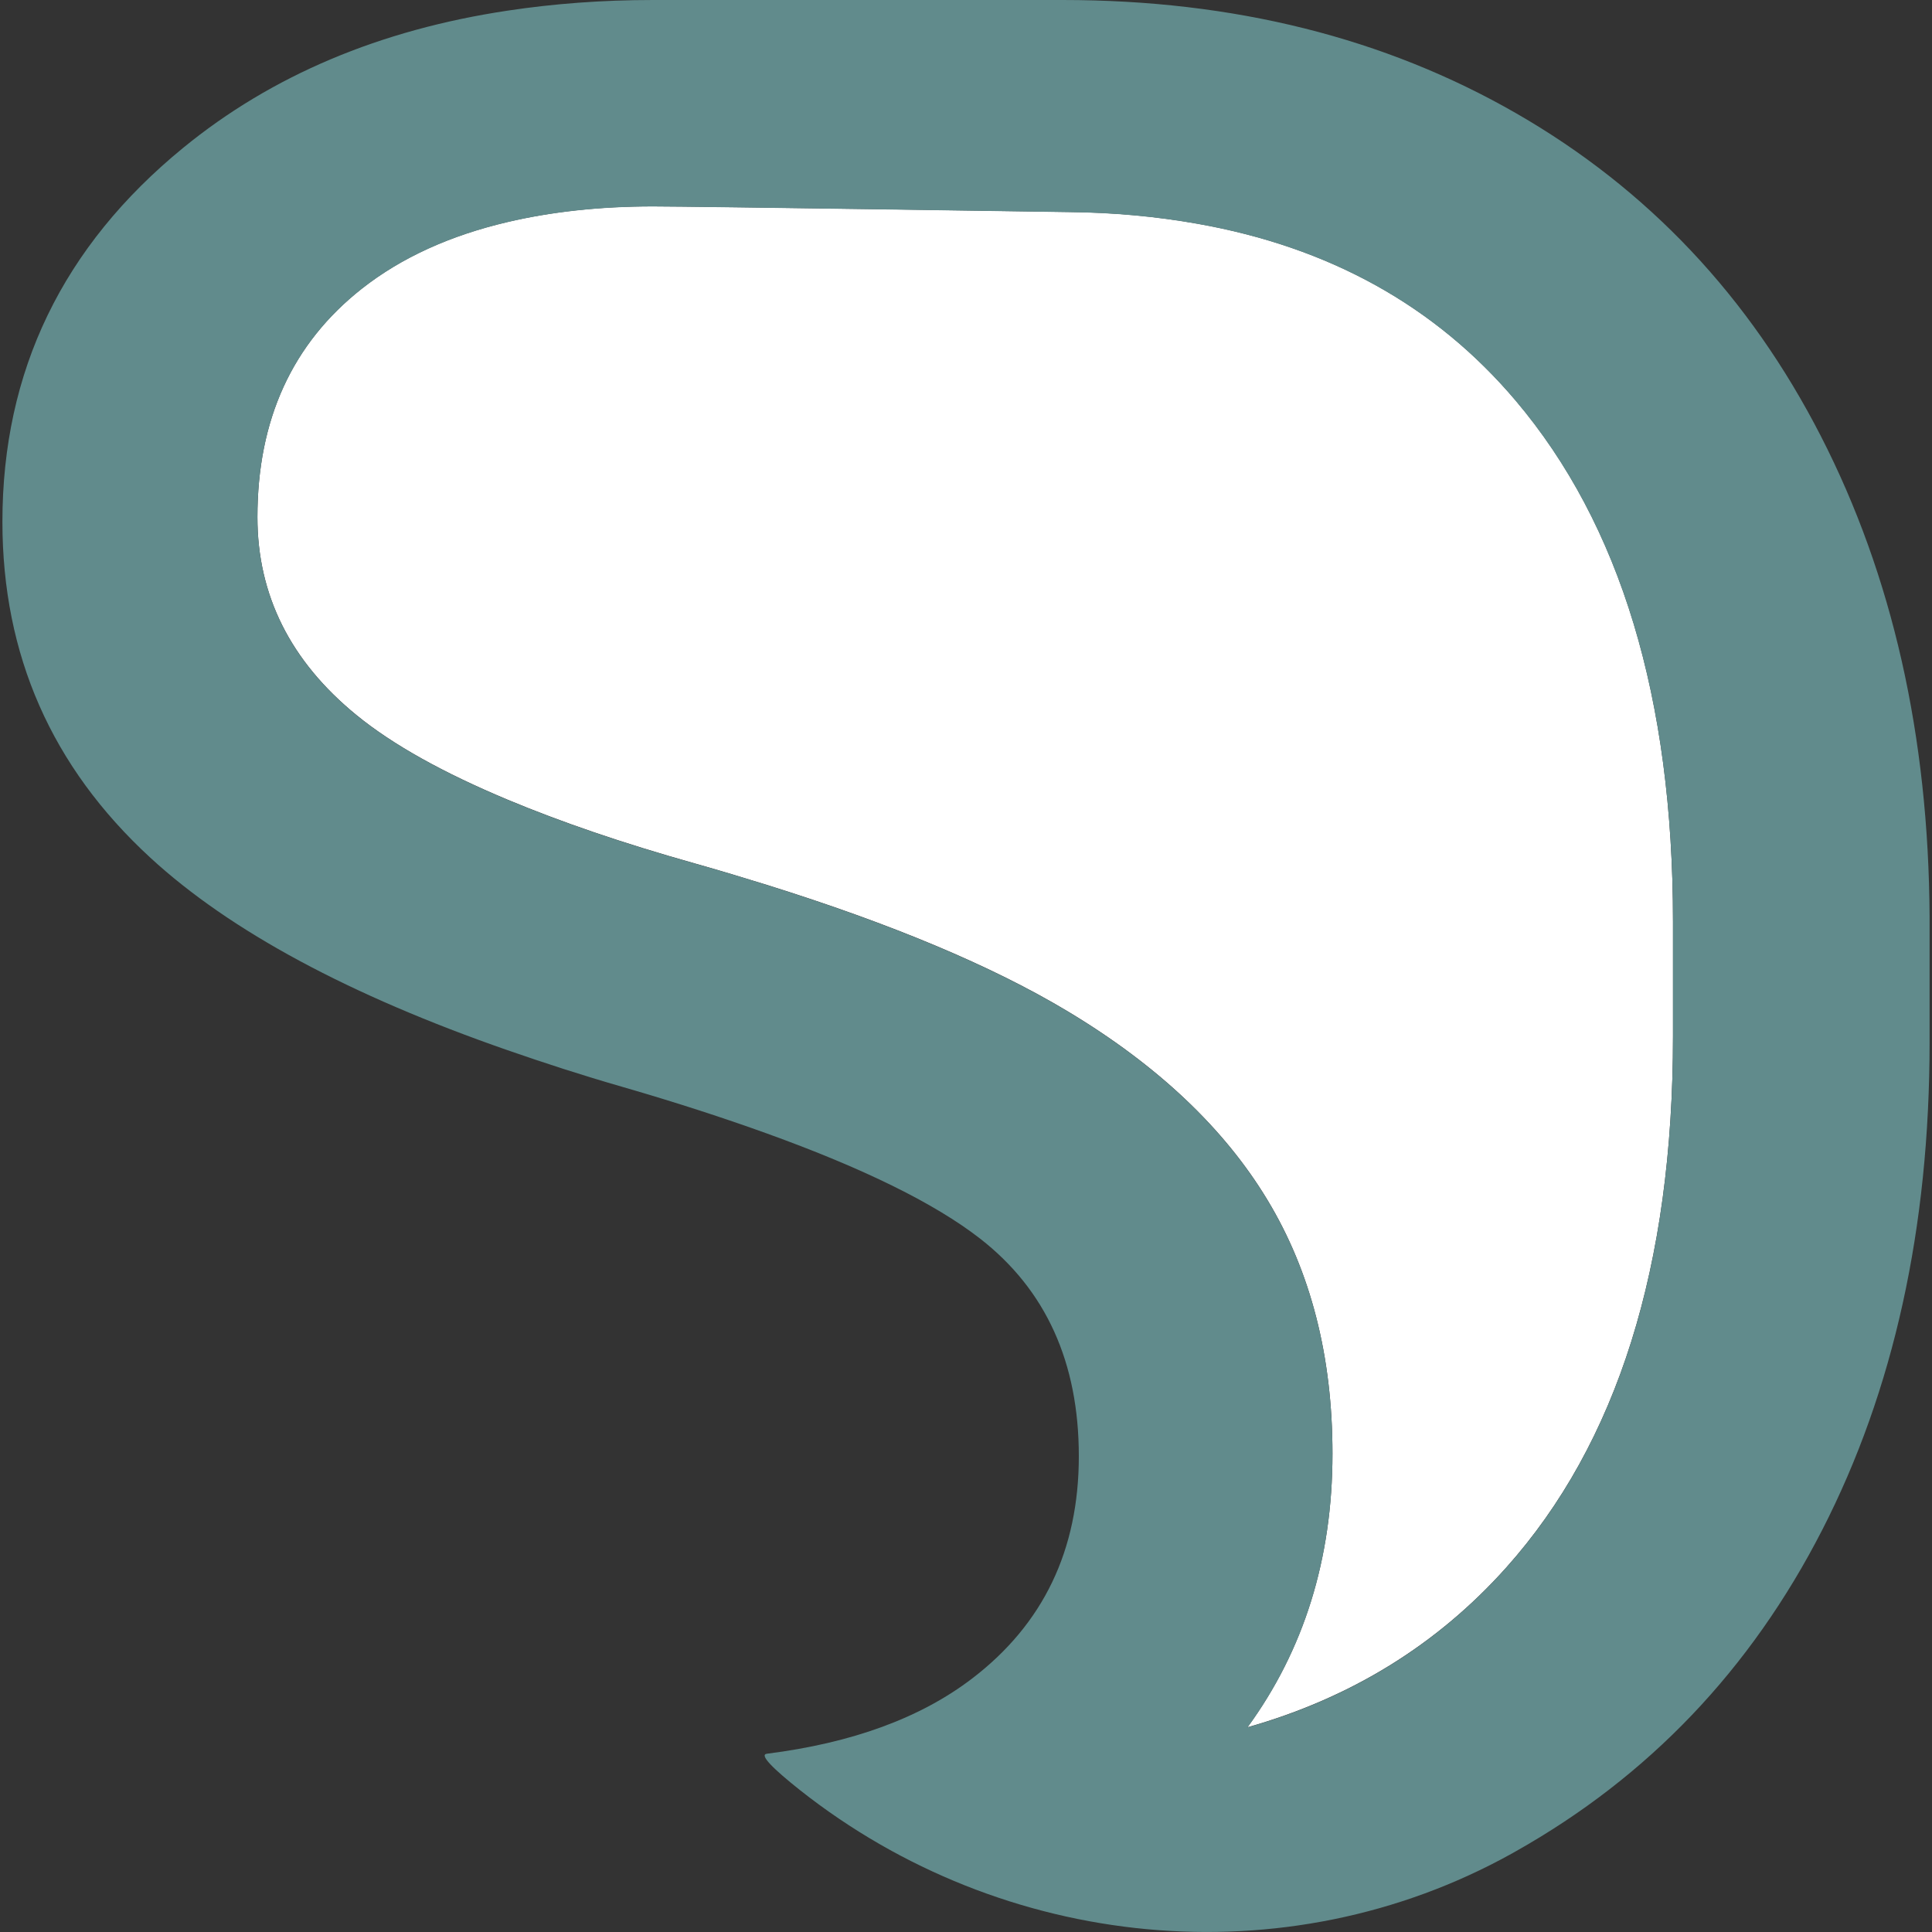 <?xml version="1.0" encoding="utf-8"?>
<!-- Generator: Adobe Illustrator 25.2.1, SVG Export Plug-In . SVG Version: 6.00 Build 0)  -->
<svg version="1.1" id="Layer_1" xmlns="http://www.w3.org/2000/svg" xmlns:xlink="http://www.w3.org/1999/xlink" x="0px" y="0px"
	 viewBox="0 0 256 256" style="enable-background:new 0 0 256 256;" xml:space="preserve">
<rect x="0" y="0" width="256" height="256" fill="#333333" stroke="none"/>
<style type="text/css">
	.st0{fill:#FFFFFF;}
	.st1{fill:#618B8C;}
</style>
<g>
	<g>
		<path class="st0" d="M158.67,29.64c-5.35-0.95-10.99-1.49-16.97-1.55c0,0-49.75-0.75-55.17-0.75c-7.11,0-13.51,0.72-19.27,2.07
			c-7.59,1.78-14.06,4.7-19.31,8.83c-9.23,7.27-13.84,17.36-13.84,30.27c0,10.36,4.38,19.11,13.15,26.26
			c4.8,3.92,11.51,7.64,20,11.19c7.01,2.93,15.22,5.75,24.75,8.43c3.33,0.94,6.5,1.9,9.6,2.86c16.52,5.16,29.83,10.73,39.86,16.75
			c11.9,7.14,20.72,15.47,26.47,24.99c5.75,9.52,8.62,20.72,8.62,33.61c0,14.01-3.82,26.07-11.26,36.27
			c13.69-3.88,25.12-10.92,34.28-21.16c14.73-16.48,22.1-39.94,22.1-70.39v-15.22c0-29.61-6.95-52.62-20.85-69.04
			C190.2,40.51,176.12,32.73,158.67,29.64z"/>
	</g>
	<g>
		<path class="st1" d="M241.28,57.8c-9.48-18.49-22.93-32.75-40.35-42.77C183.51,5.01,163.46,0,140.8,0H86.53
			c-6.77,0-13.17,0.49-19.27,1.41C50.35,3.95,36,9.99,24.27,19.59C8.3,32.65,0.32,49.17,0.32,69.14c0,17.65,6.53,32.48,19.59,44.5
			c10.6,9.76,26.45,18.25,47.35,25.52c4.84,1.68,9.87,3.32,15.26,4.87c7.07,2.05,13.38,4.1,19.09,6.16
			c12.78,4.61,22.26,9.26,28.28,13.95c8.71,6.79,13.06,16.4,13.06,28.82c0,12.43-4.7,22.23-14.11,29.43
			c-6.87,5.26-15.96,8.57-27.23,9.99c-1.06,0.13,0.89,2.04,4.38,4.81c26.9,21.28,64.32,25.08,94.31,8.43c0.18-0.1,0.35-0.2,0.53-0.3
			c17.6-9.9,31.14-24.09,40.62-42.59c9.48-18.49,14.23-40.02,14.23-64.6V121.5C255.56,97.52,250.76,76.29,241.28,57.8z
			 M221.68,137.34c0,30.45-7.37,53.91-22.1,70.39c-9.16,10.24-20.59,17.29-34.28,21.16c7.45-10.21,11.26-22.27,11.26-36.27
			c0-12.89-2.87-24.09-8.62-33.61c-5.75-9.52-14.57-17.85-26.47-24.99c-10.02-6.01-23.34-11.59-39.86-16.75
			c-3.1-0.97-6.27-1.93-9.6-2.86c-9.53-2.68-17.74-5.5-24.75-8.43c-8.49-3.55-15.2-7.28-20-11.19
			c-8.77-7.15-13.15-15.91-13.15-26.26c0-12.91,4.61-23,13.84-30.27c5.25-4.13,11.71-7.05,19.31-8.83
			c5.76-1.35,12.16-2.07,19.27-2.07c5.42,0,55.17,0.75,55.17,0.75c5.99,0.06,11.63,0.6,16.97,1.55
			c17.45,3.09,31.53,10.87,42.16,23.44c13.89,16.42,20.85,39.43,20.85,69.04V137.34z"/>
	</g>
</g>
</svg>
